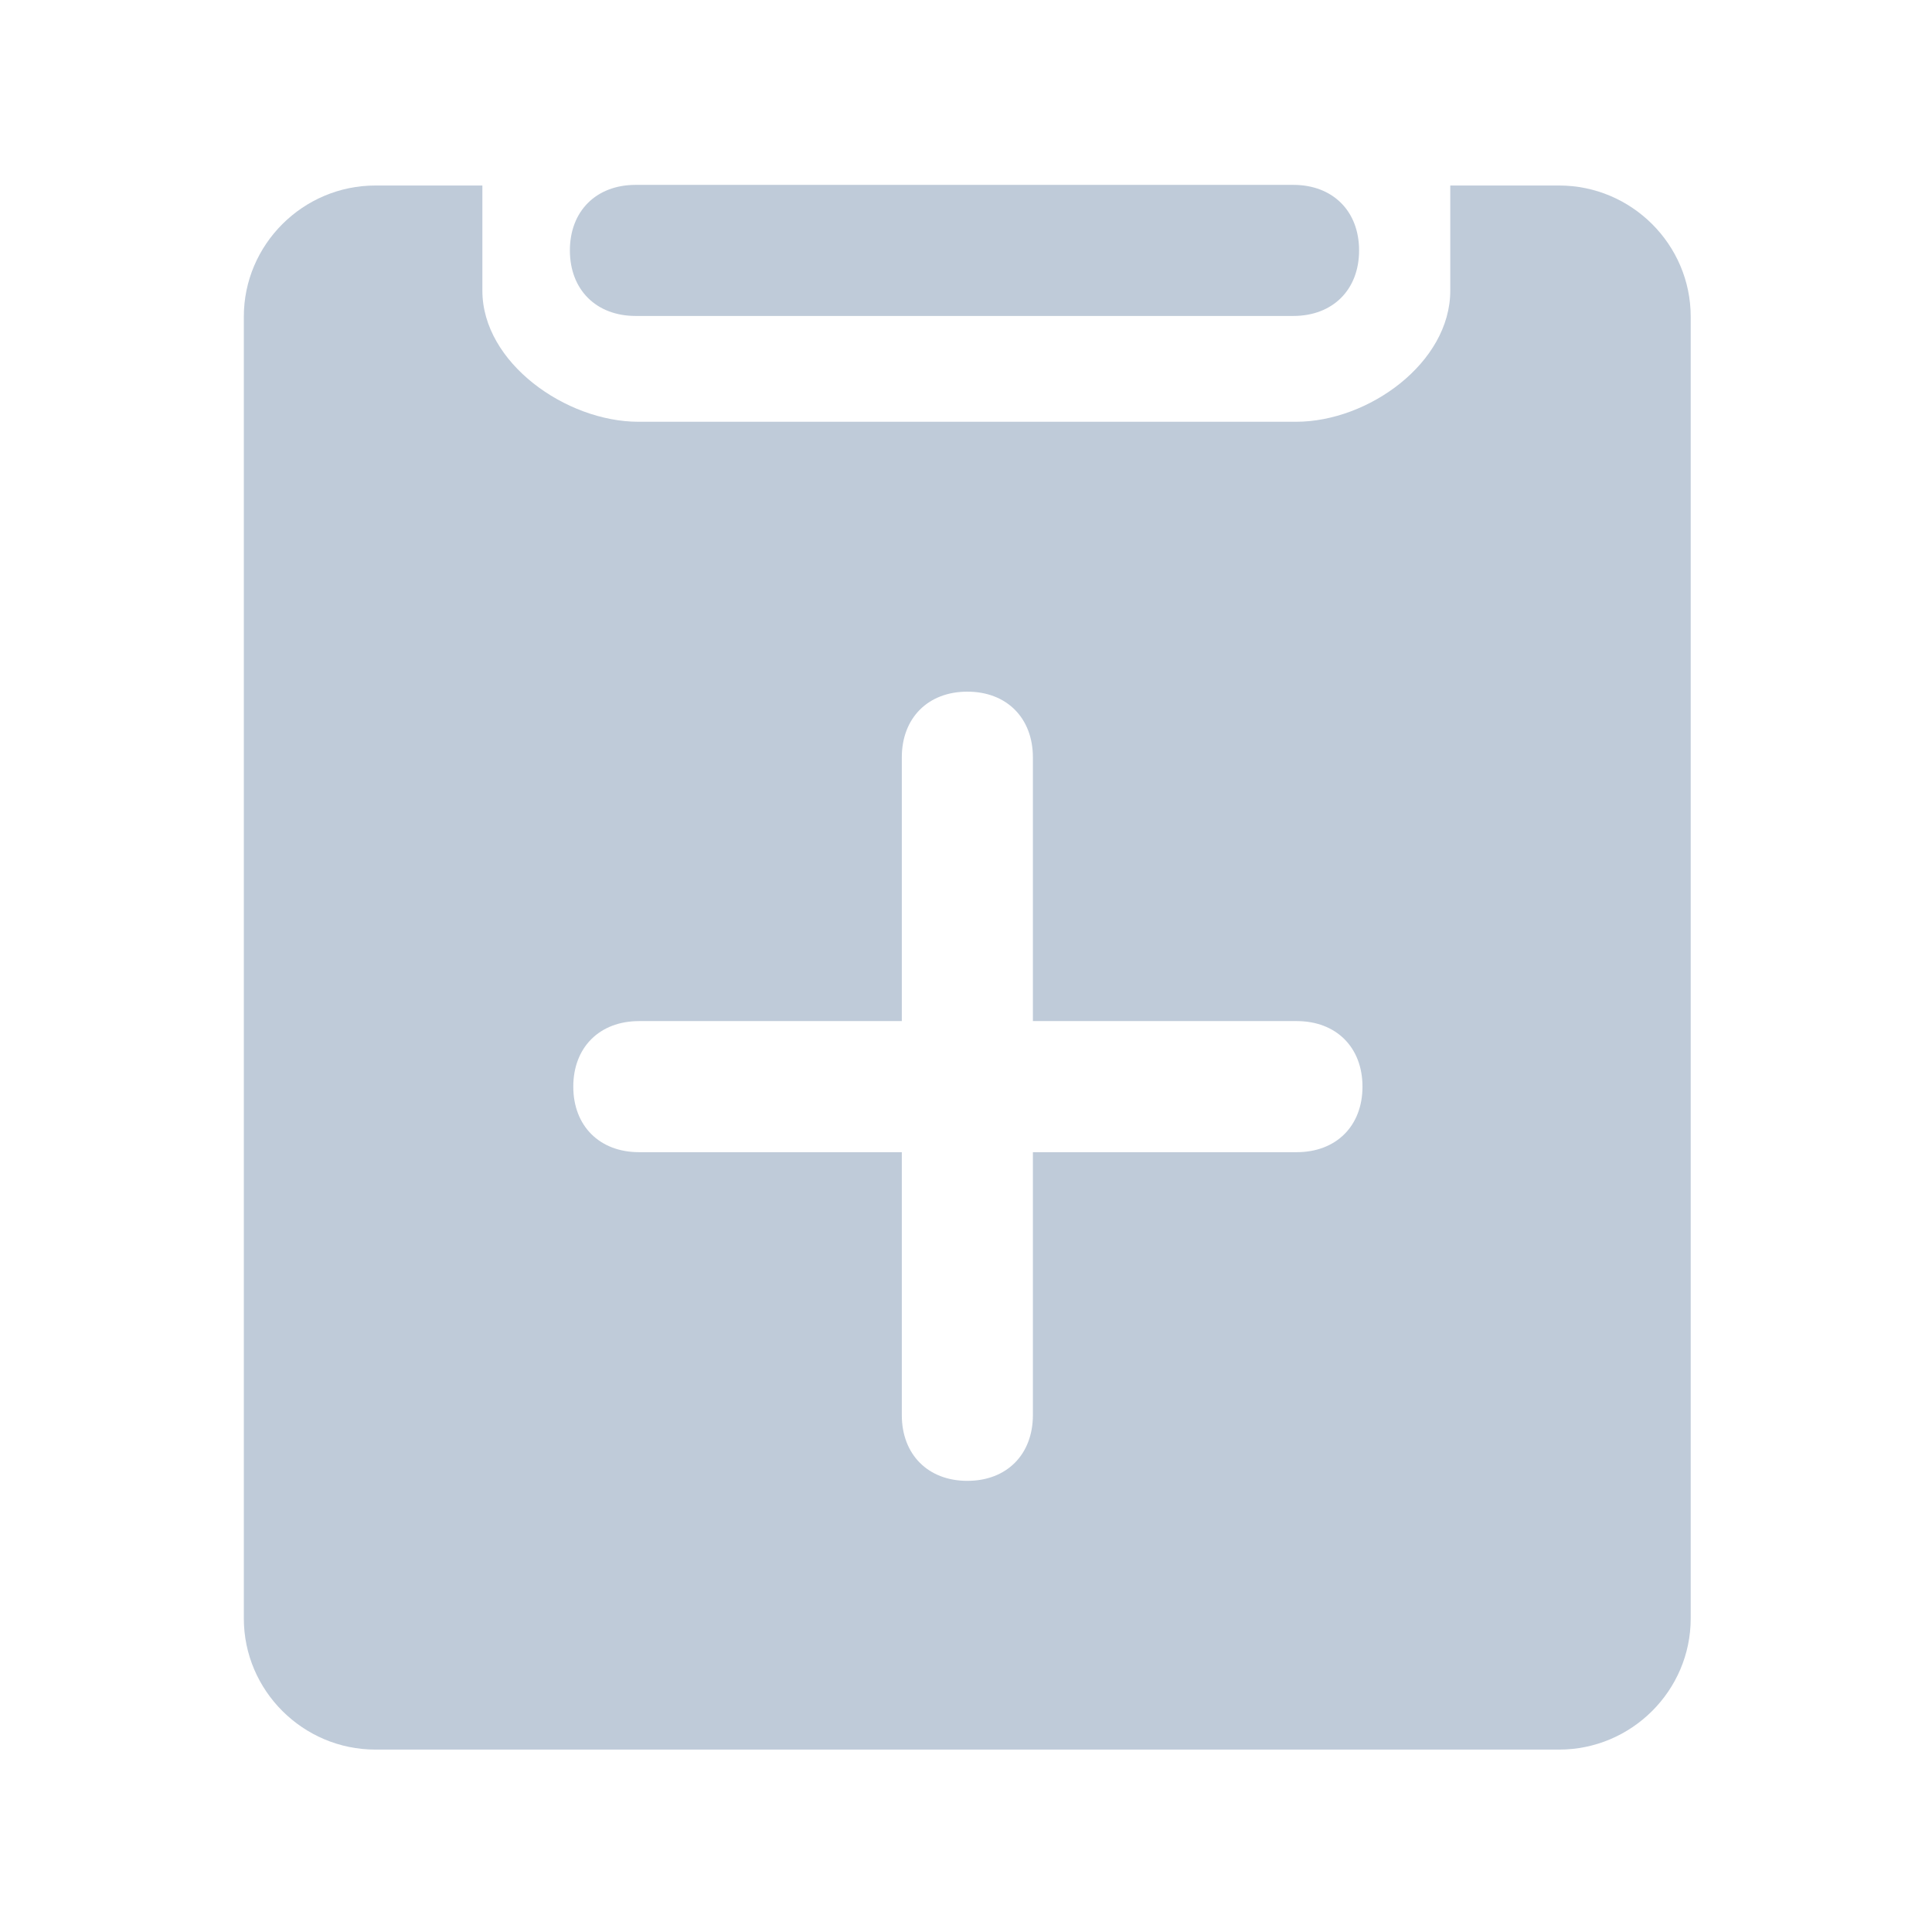 <?xml version="1.0" standalone="no"?><!DOCTYPE svg PUBLIC "-//W3C//DTD SVG 1.1//EN" "http://www.w3.org/Graphics/SVG/1.1/DTD/svg11.dtd"><svg t="1586971916537" class="icon" viewBox="0 0 1024 1024" version="1.1" xmlns="http://www.w3.org/2000/svg" p-id="10809" xmlns:xlink="http://www.w3.org/1999/xlink" width="32" height="32"><defs><style type="text/css"></style></defs><path d="M685.485 167.462H336.91c-20.916 0-34.857-13.894-34.857-34.738 0-20.843 13.942-34.738 34.857-34.738h348.576c20.915 0 34.857 13.895 34.857 34.738 0 20.844-13.943 34.738-34.858 34.738z" p-id="10810" data-spm-anchor-id="a313x.7781069.0.i18" class="selected" fill="#bfcbd9"></path><path d="M826.392 98.328h-57.719v55.738c0 38.213-43.37 69.477-81.714 69.477H338.384c-38.344 0-82.715-31.264-82.715-69.477V98.328h-56.718c-38.344 0-69.715 31.264-69.715 69.477v690.036c0 38.213 31.371 69.477 69.715 69.477h627.441c38.344 0 69.715-31.264 69.715-69.477V167.805c0-38.213-31.371-69.477-69.715-69.477zM687.288 610.679H547.455v139.347c0 20.915-13.895 34.857-34.738 34.857-20.844 0-34.738-13.943-34.738-34.857V610.679H338.712c-20.916 0-34.857-13.894-34.857-34.738 0-20.843 13.942-34.738 34.857-34.738h139.266V401.45c0-20.916 13.894-34.857 34.738-34.857 20.843 0 34.738 13.942 34.738 34.857v139.752h139.833c20.915 0 34.857 13.895 34.857 34.738 0.001 20.845-13.942 34.739-34.856 34.739z" p-id="10811" data-spm-anchor-id="a313x.7781069.0.i17" class="selected" fill="#bfcbd9"></path></svg>